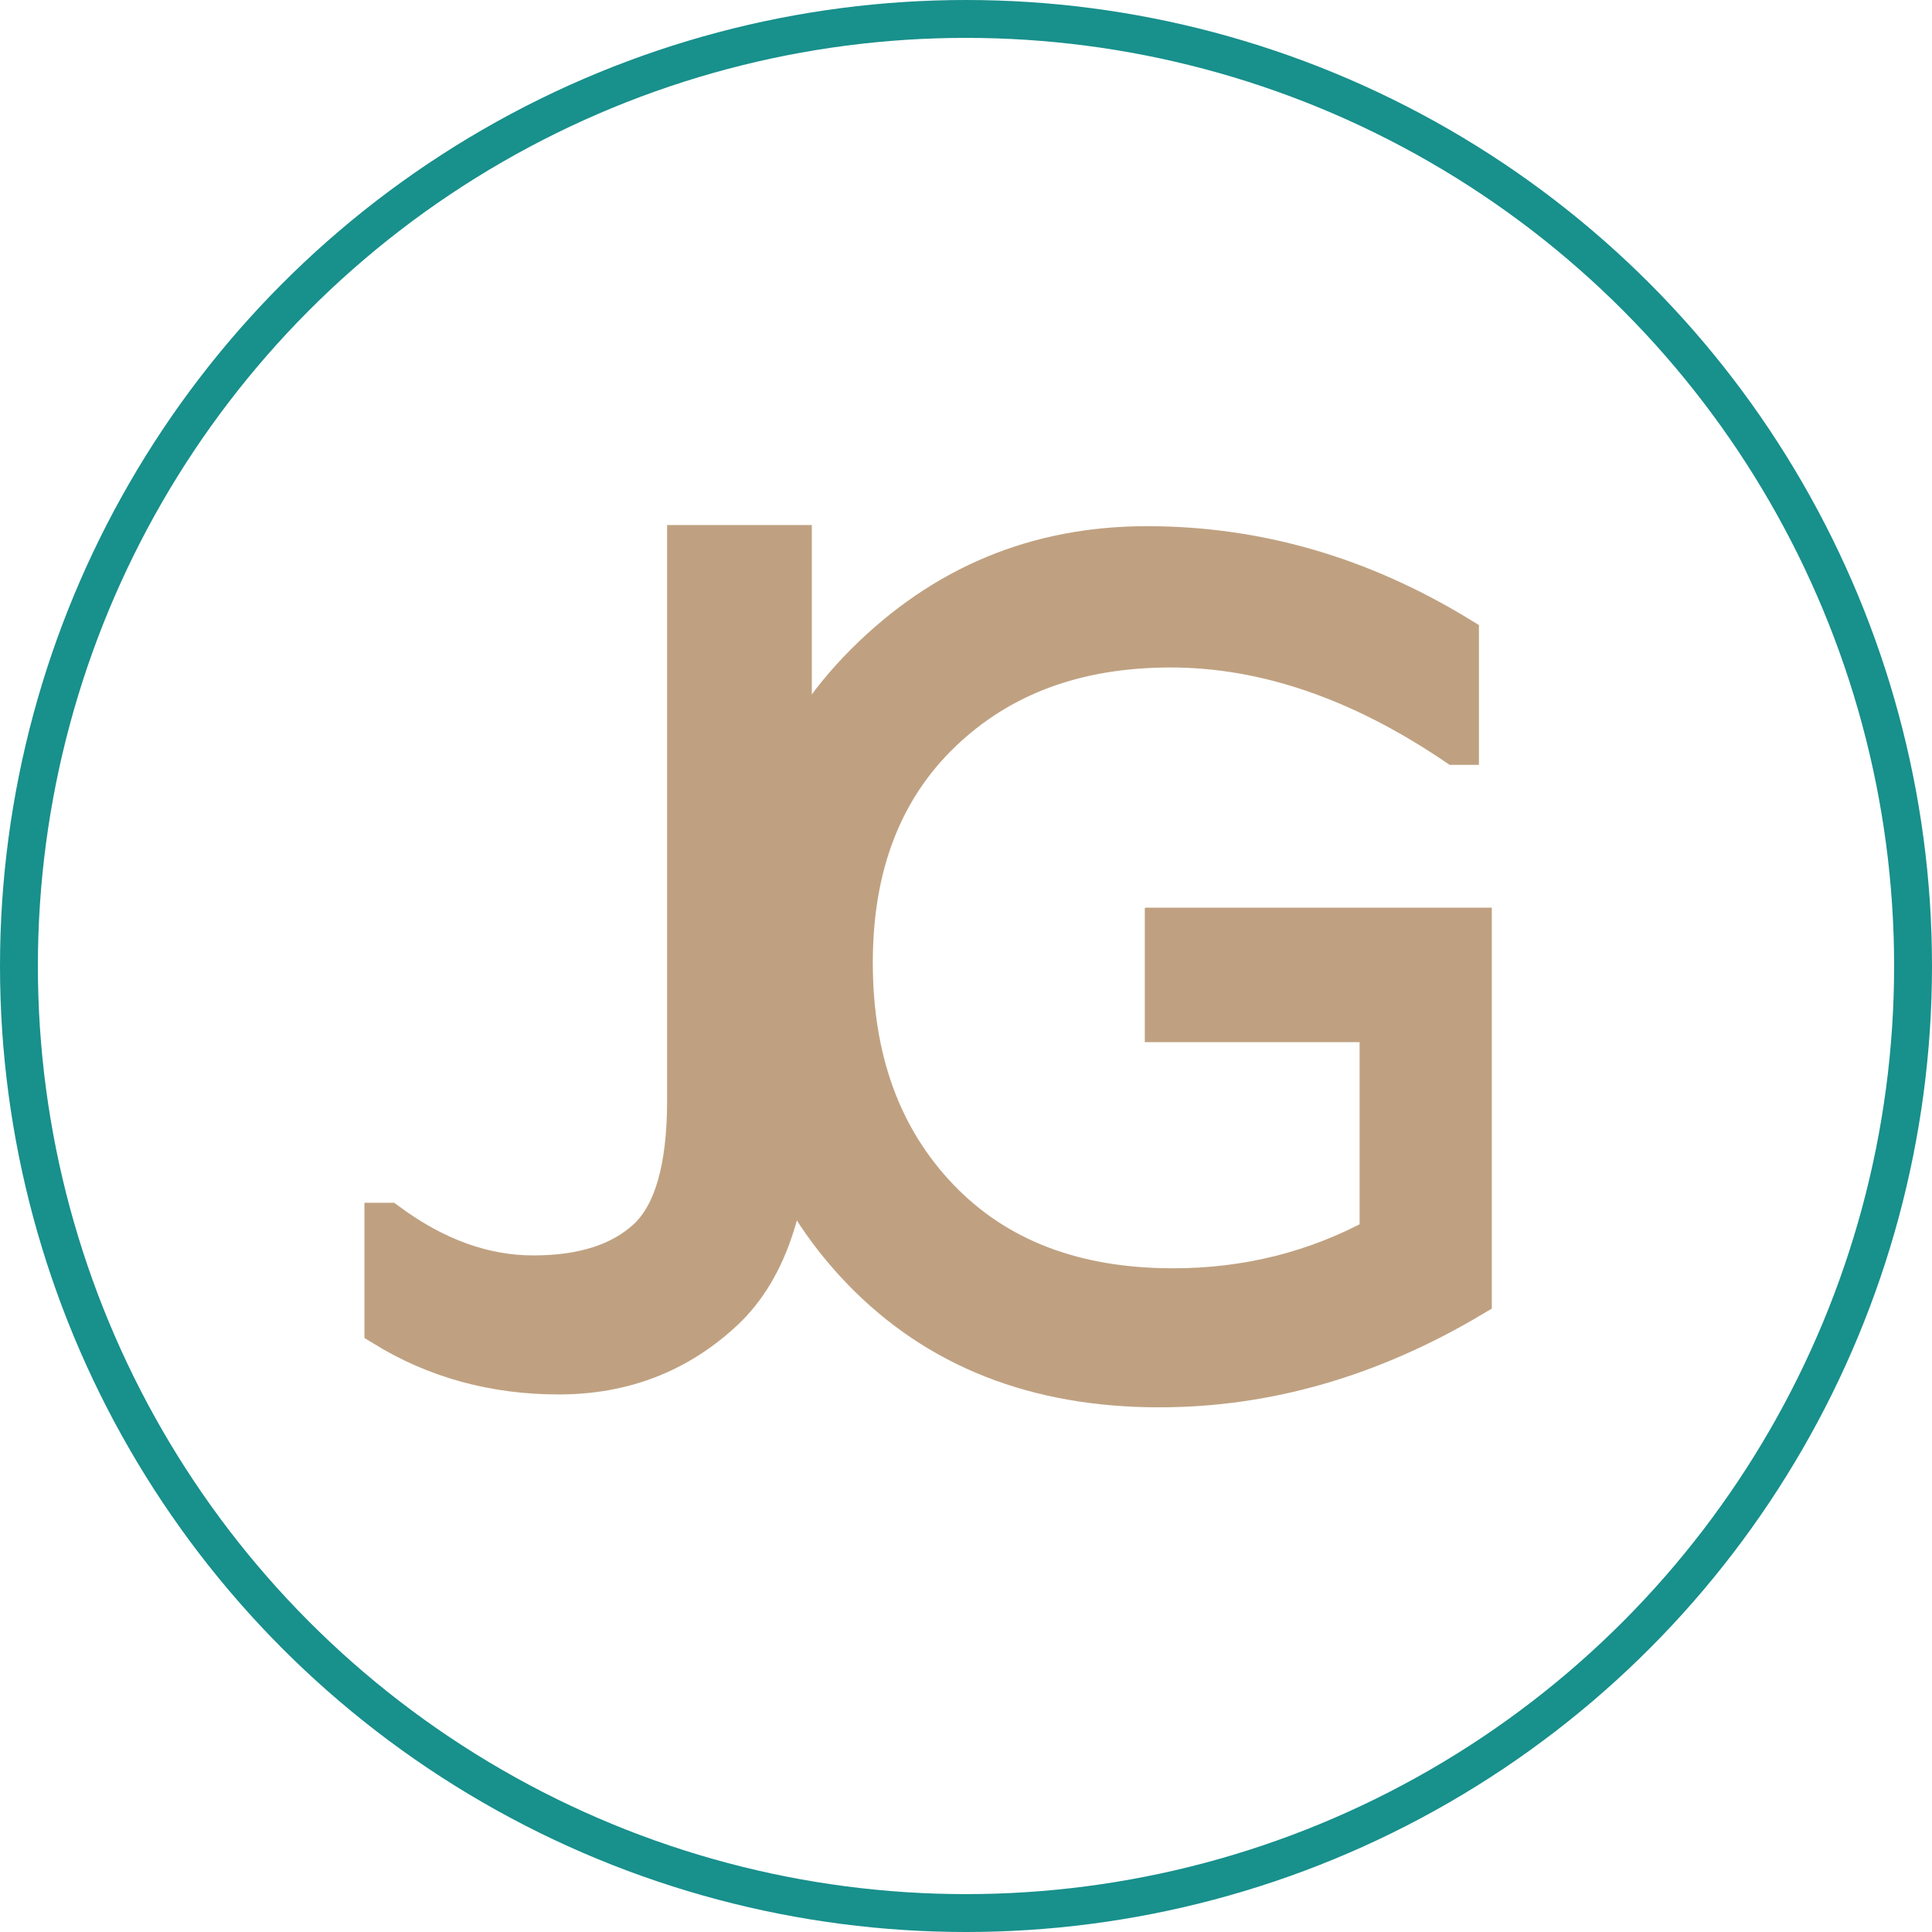 <svg xmlns="http://www.w3.org/2000/svg" width="51" height="51" viewBox="0 0 51 51" role="img" aria-labelledby="logoLabel">
  <title id="logoLabel">jonguiles.com</title>
  <circle id="logoCircle" class="header__logo__circle" cx="25.5" cy="25.5" r="25" style="fill: none; stroke: #18908C; stroke-miterlimit: 10;"/>
  <g class="header__logo__letters">
    <path d="m18.11,14.36h2.82v14.51c0,2.71-.6,4.62-1.81,5.75s-2.67,1.69-4.37,1.69-3.25-.42-4.63-1.27v-2.79h.12c1.26.93,2.54,1.39,3.84,1.39s2.3-.32,2.99-.96,1.04-1.85,1.04-3.63c0,0,0-14.69,0-14.69Z" style="fill: #bfa181; stroke: #bfa181; stroke-miterlimit: 10;"/>
    <path d="m30.73,24.46h8.15v9.8c-2.67,1.59-5.43,2.39-8.28,2.39-3.25,0-5.87-1.03-7.87-3.1s-3.01-4.74-3.01-8.03,1.03-5.96,3.1-8.03,4.55-3.1,7.46-3.1,5.66.8,8.26,2.39v2.91h-.12c-2.54-1.72-5.05-2.57-7.52-2.57s-4.48.74-6.03,2.23c-1.55,1.49-2.33,3.51-2.33,6.06s.75,4.62,2.26,6.2,3.56,2.37,6.17,2.37c1.94,0,3.75-.45,5.42-1.36v-5.61h-5.67v-2.54h.01Z" style="fill: #bfa181; stroke: #bfa181; stroke-miterlimit: 10;"/>
  </g>
</svg>